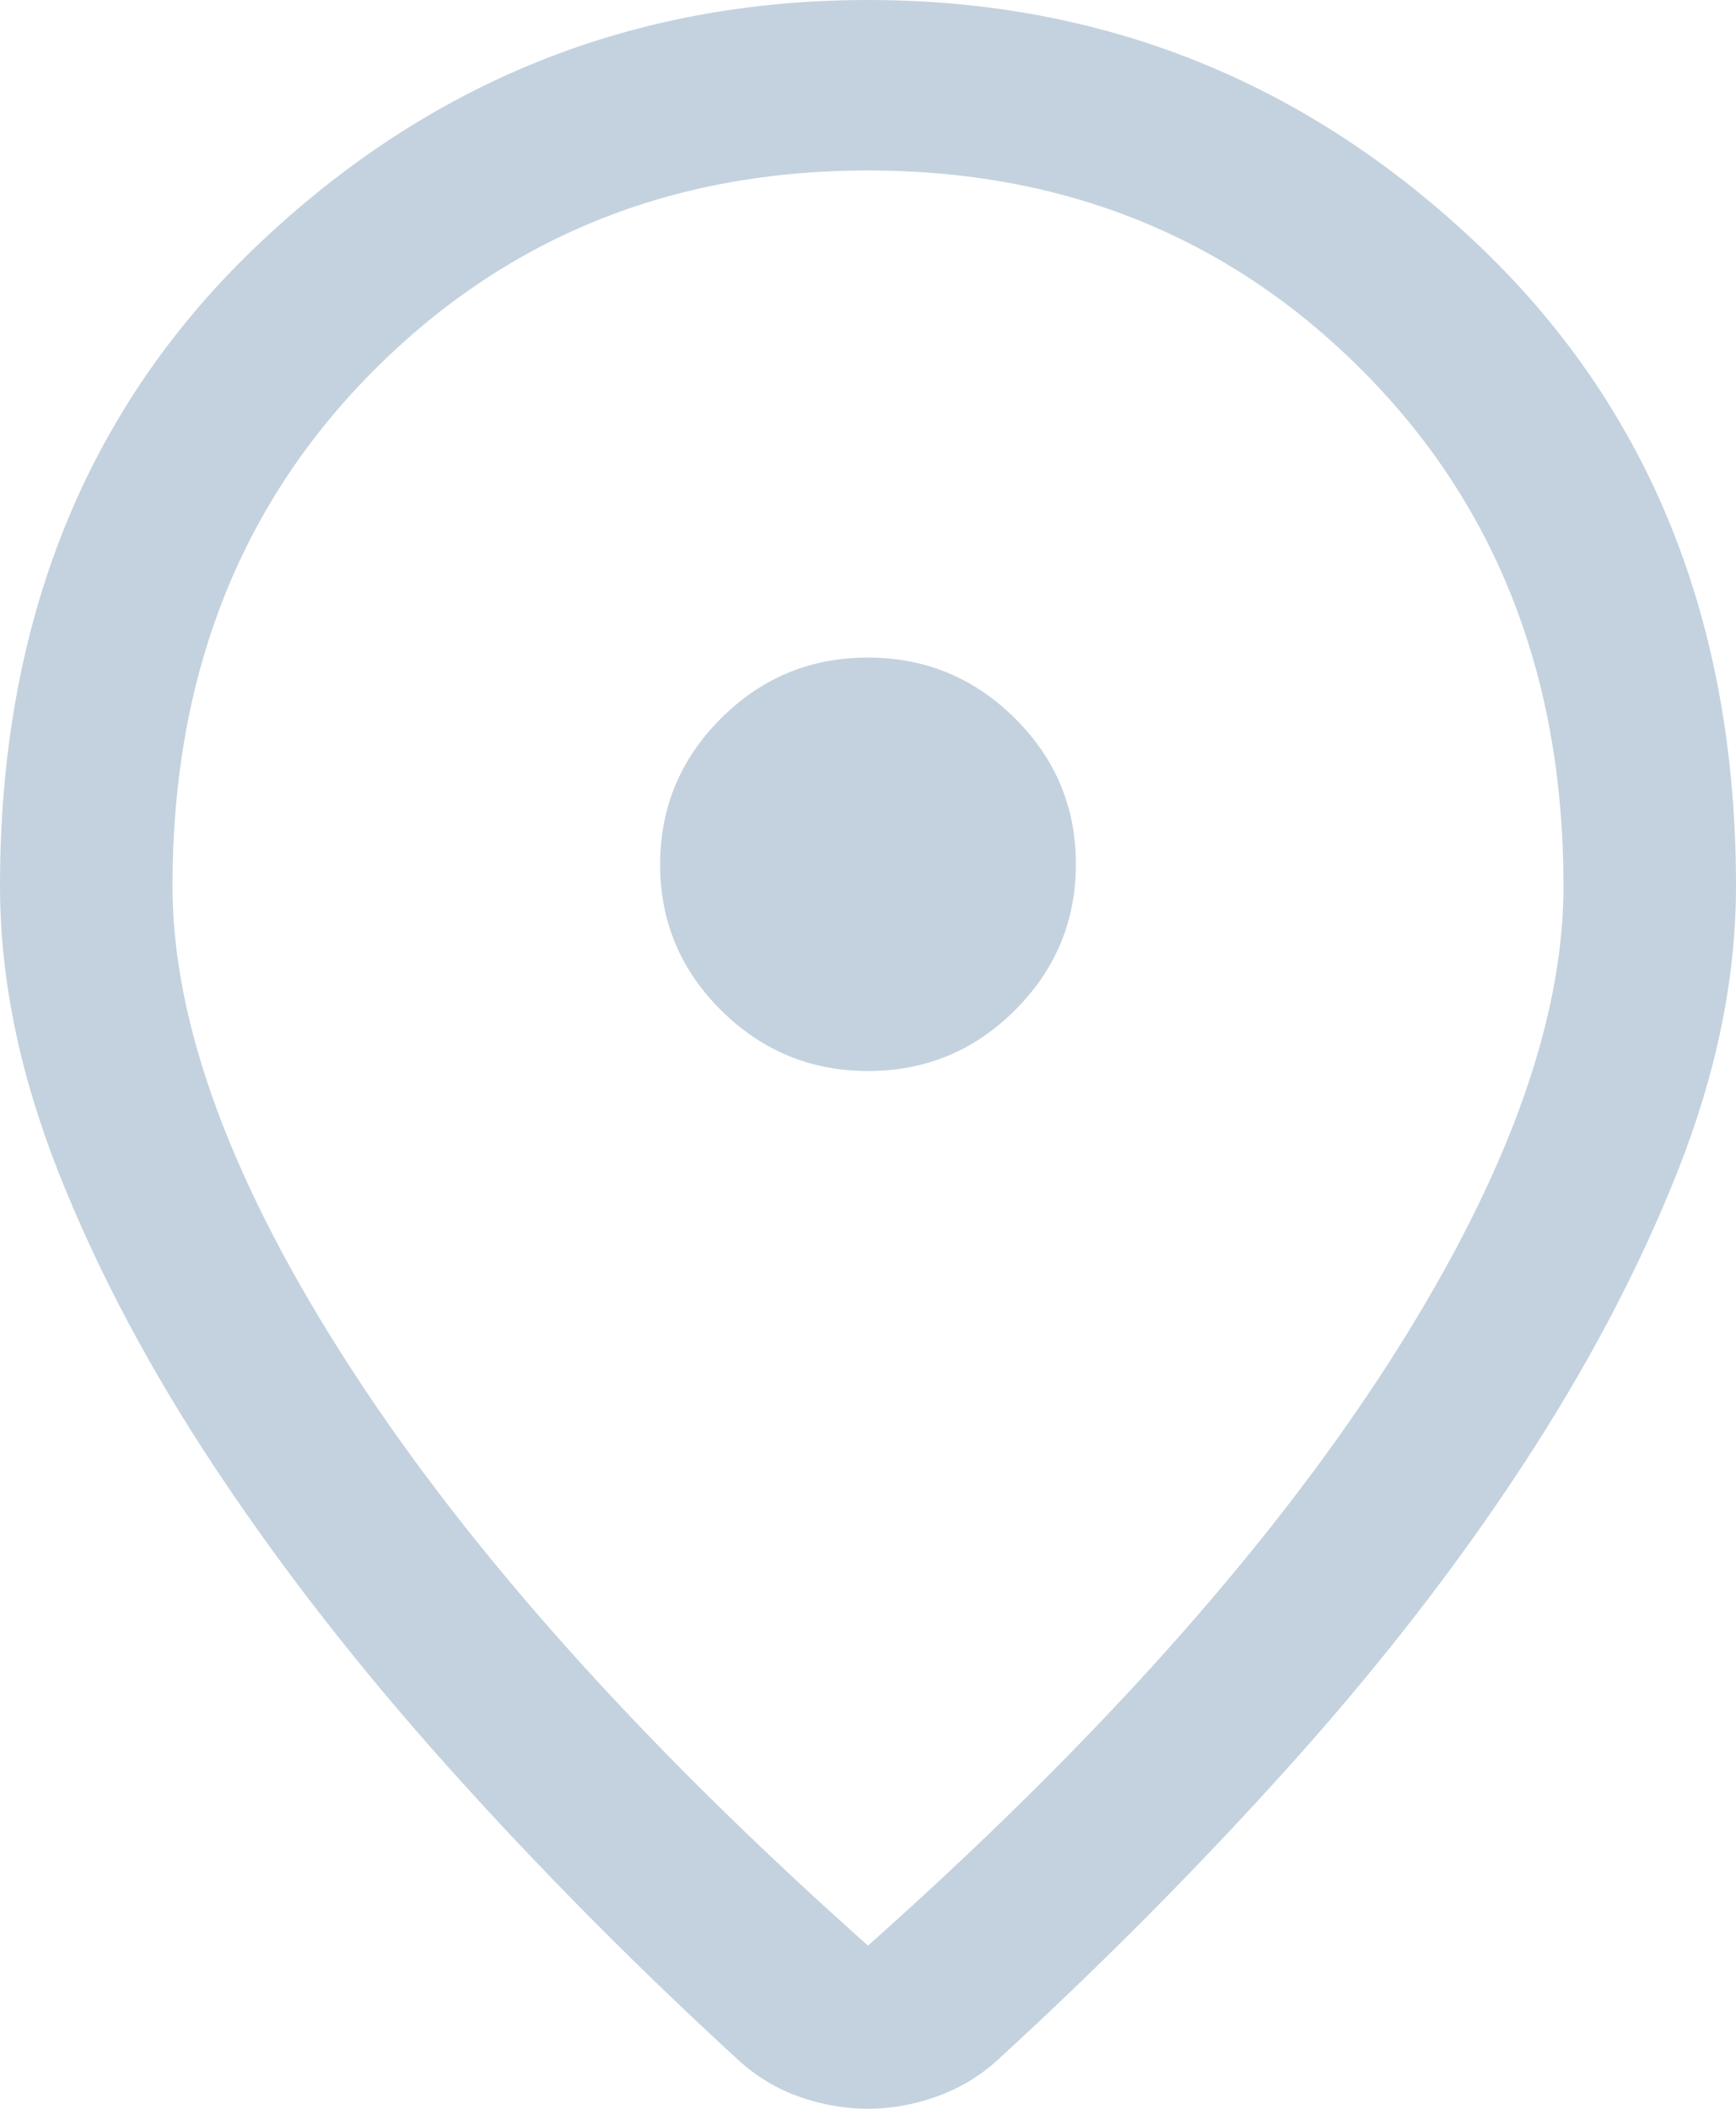 <svg width="28" height="34" viewBox="0 0 28 34" fill="none" xmlns="http://www.w3.org/2000/svg">
<path d="M14 31.369C17.629 28.14 20.405 25.043 22.331 22.078C24.255 19.112 25.218 16.515 25.218 14.286C25.218 10.924 24.144 8.161 21.995 5.996C19.847 3.831 17.182 2.748 14 2.748C10.818 2.748 8.153 3.831 6.005 5.996C3.856 8.161 2.782 10.924 2.782 14.286C2.782 16.515 3.745 19.112 5.67 22.078C7.594 25.043 10.371 28.14 14 31.369ZM14 34C13.639 34 13.277 33.938 12.916 33.814C12.554 33.69 12.227 33.498 11.935 33.238C10.27 31.713 8.713 30.143 7.262 28.527C5.812 26.912 4.551 25.297 3.48 23.682C2.408 22.067 1.561 20.467 0.936 18.881C0.312 17.295 0 15.763 0 14.286C0 10.031 1.385 6.586 4.154 3.952C6.923 1.317 10.205 0 14 0C17.795 0 21.077 1.317 23.846 3.952C26.615 6.586 28 10.031 28 14.286C28 15.763 27.688 17.292 27.064 18.872C26.439 20.452 25.595 22.053 24.529 23.673C23.464 25.294 22.206 26.909 20.756 28.518C19.305 30.128 17.748 31.695 16.083 33.22C15.795 33.48 15.467 33.675 15.101 33.805C14.734 33.935 14.367 34 14 34ZM14.003 17.268C14.926 17.268 15.715 16.941 16.37 16.288C17.025 15.634 17.353 14.849 17.353 13.932C17.353 13.014 17.024 12.23 16.367 11.579C15.71 10.927 14.92 10.602 13.997 10.602C13.074 10.602 12.285 10.928 11.63 11.582C10.975 12.235 10.647 13.02 10.647 13.938C10.647 14.855 10.976 15.64 11.633 16.291C12.29 16.942 13.08 17.268 14.003 17.268Z" fill="#C3D2DE"/>
</svg>
